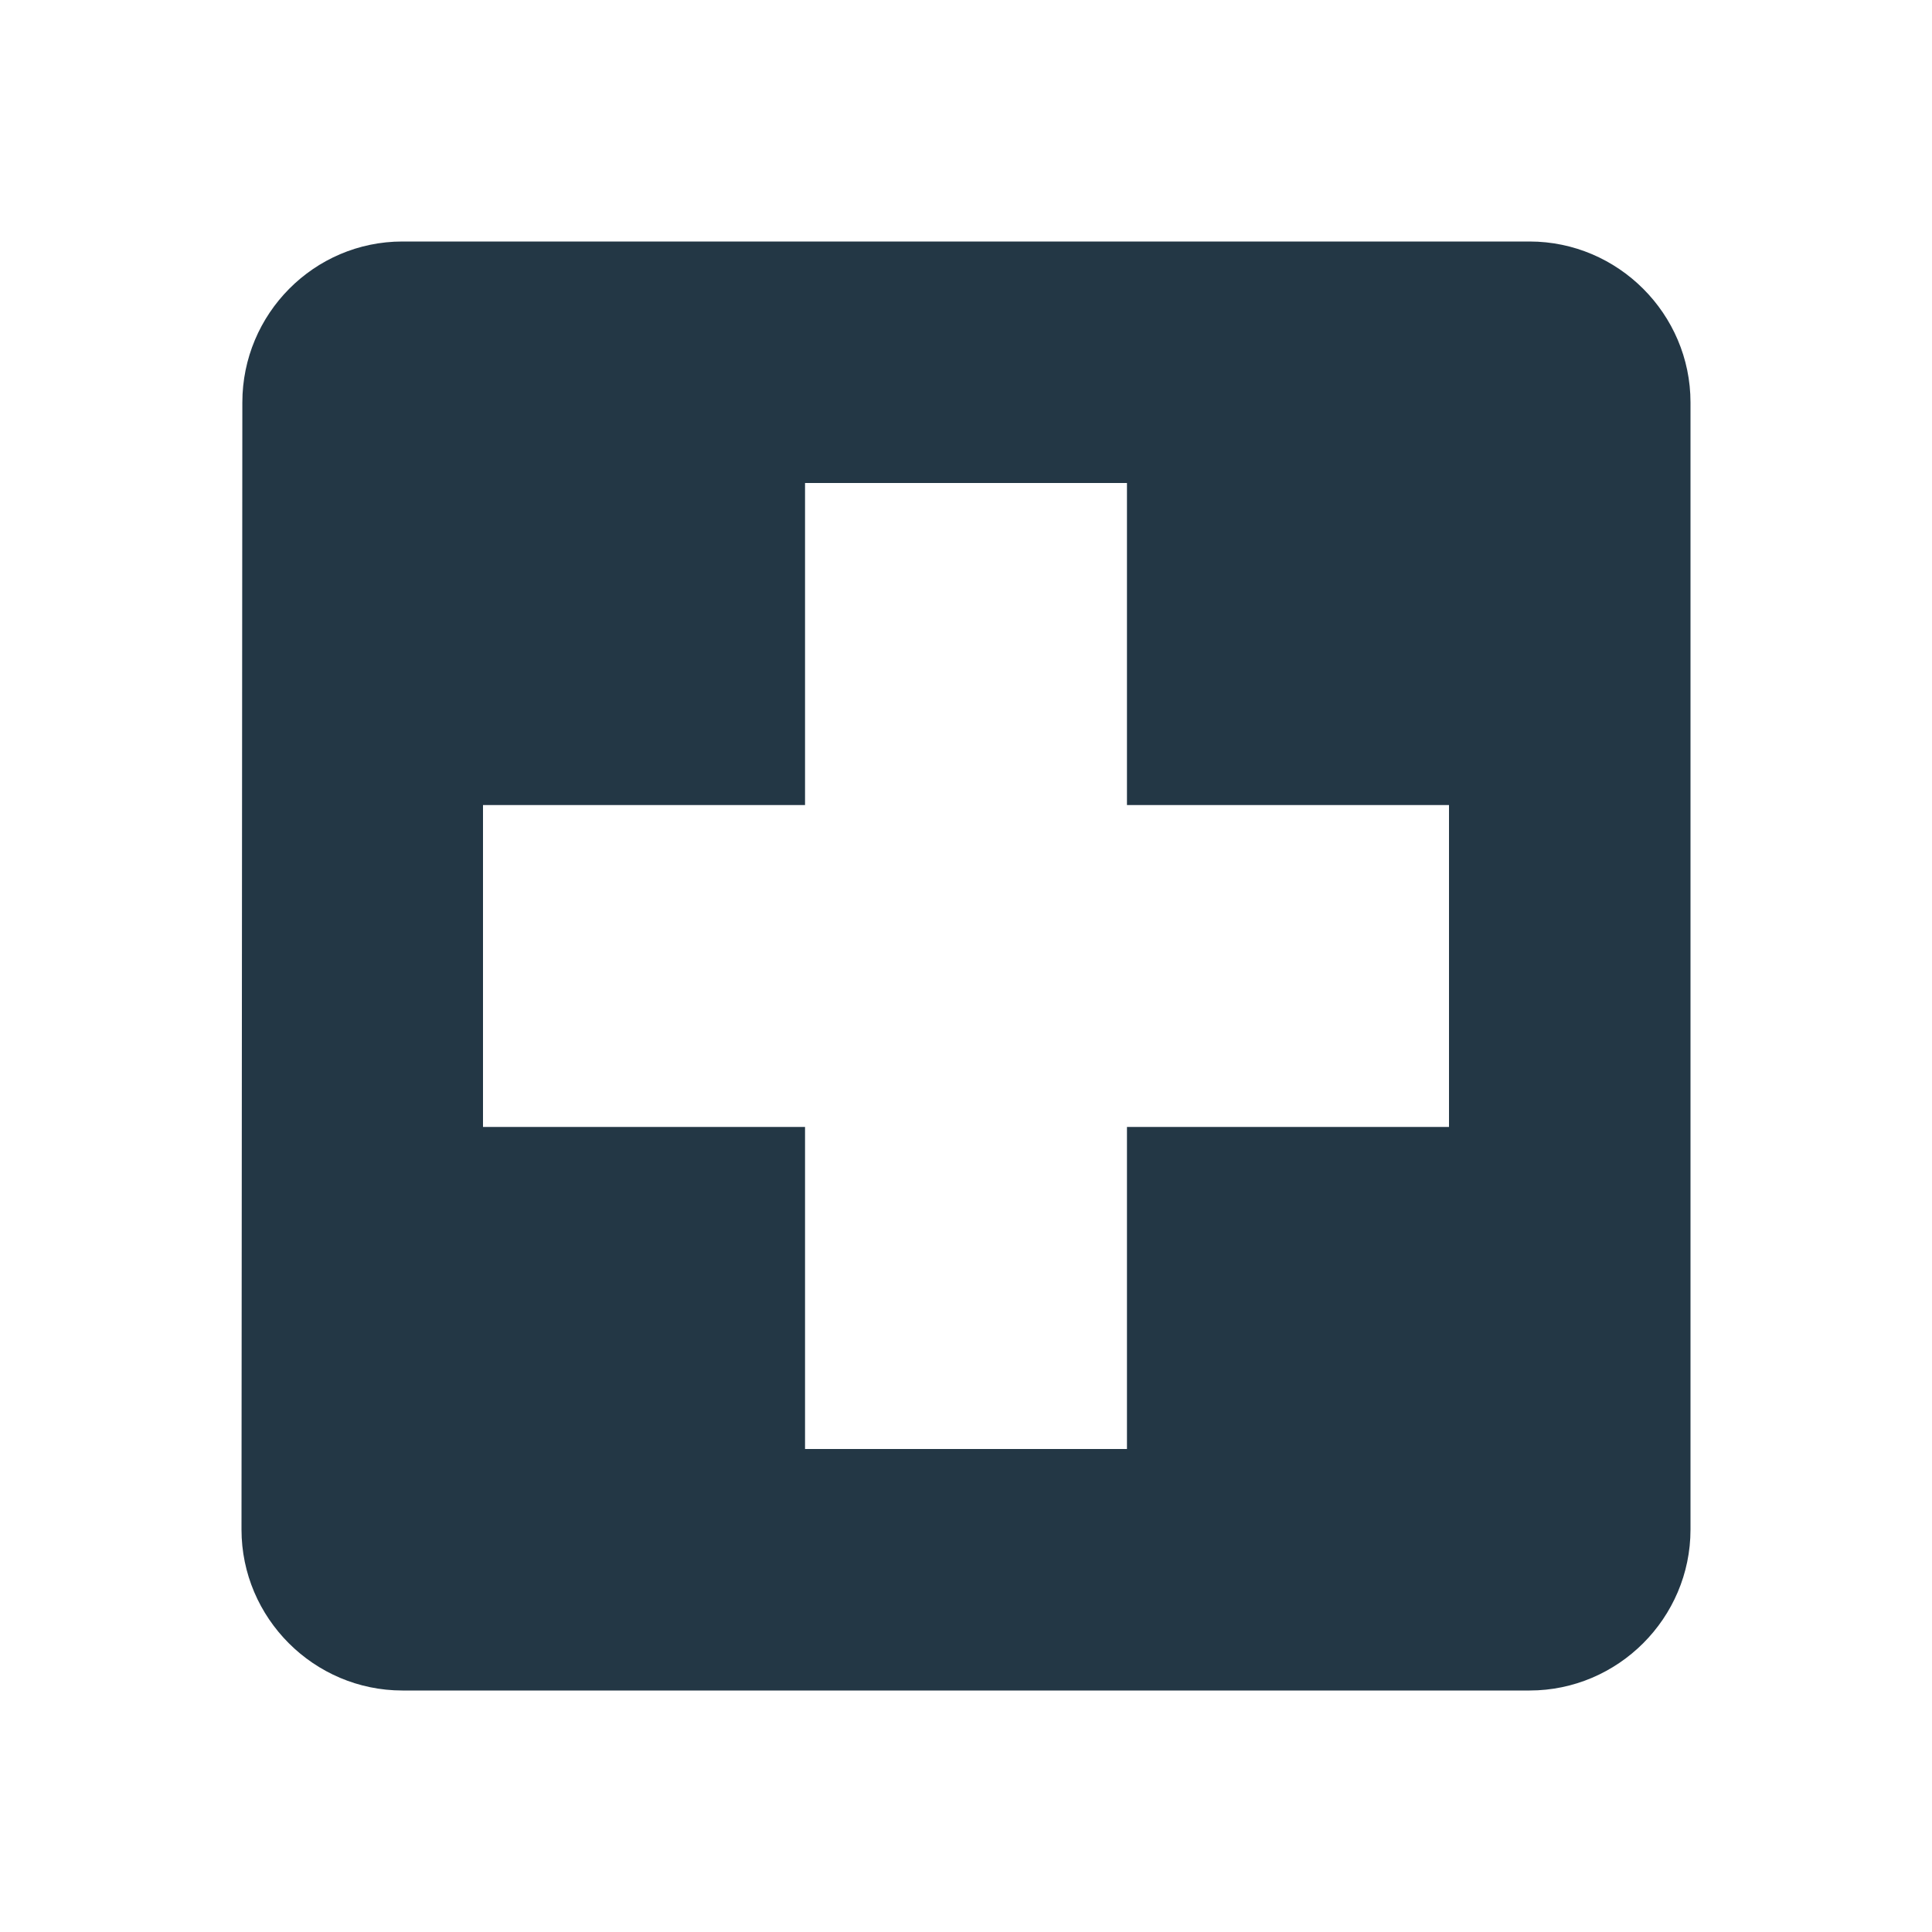 <?xml version="1.0" encoding="UTF-8"?>
<svg width="16px" height="16px" viewBox="0 0 16 16" version="1.1" xmlns="http://www.w3.org/2000/svg" xmlns:xlink="http://www.w3.org/1999/xlink">
    <title>Icons/Maps/local-hospital</title>
    <g id="Icons/Maps/local-hospital" stroke="none" stroke-width="1" fill="none" fill-rule="evenodd">
        <rect id="Spacer" fill-opacity="0" fill="#D8D8D8" x="0" y="0" width="16" height="16"></rect>
        <path d="M12.667,2 L3.333,2 C2.6,2 2.007,2.6 2.007,3.333 L2,12.667 C2,13.4 2.6,14 3.333,14 L12.667,14 C13.4,14 14,13.4 14,12.667 L14,3.333 C14,2.6 13.4,2 12.667,2 Z M12,9.333 L9.333,9.333 L9.333,12 L6.667,12 L6.667,9.333 L4,9.333 L4,6.667 L6.667,6.667 L6.667,4 L9.333,4 L9.333,6.667 L12,6.667 L12,9.333 Z" id="Icons/Maps/ic_local_hospital_24px" fill="#233745" fill-rule="nonzero"></path>
    </g>
</svg>